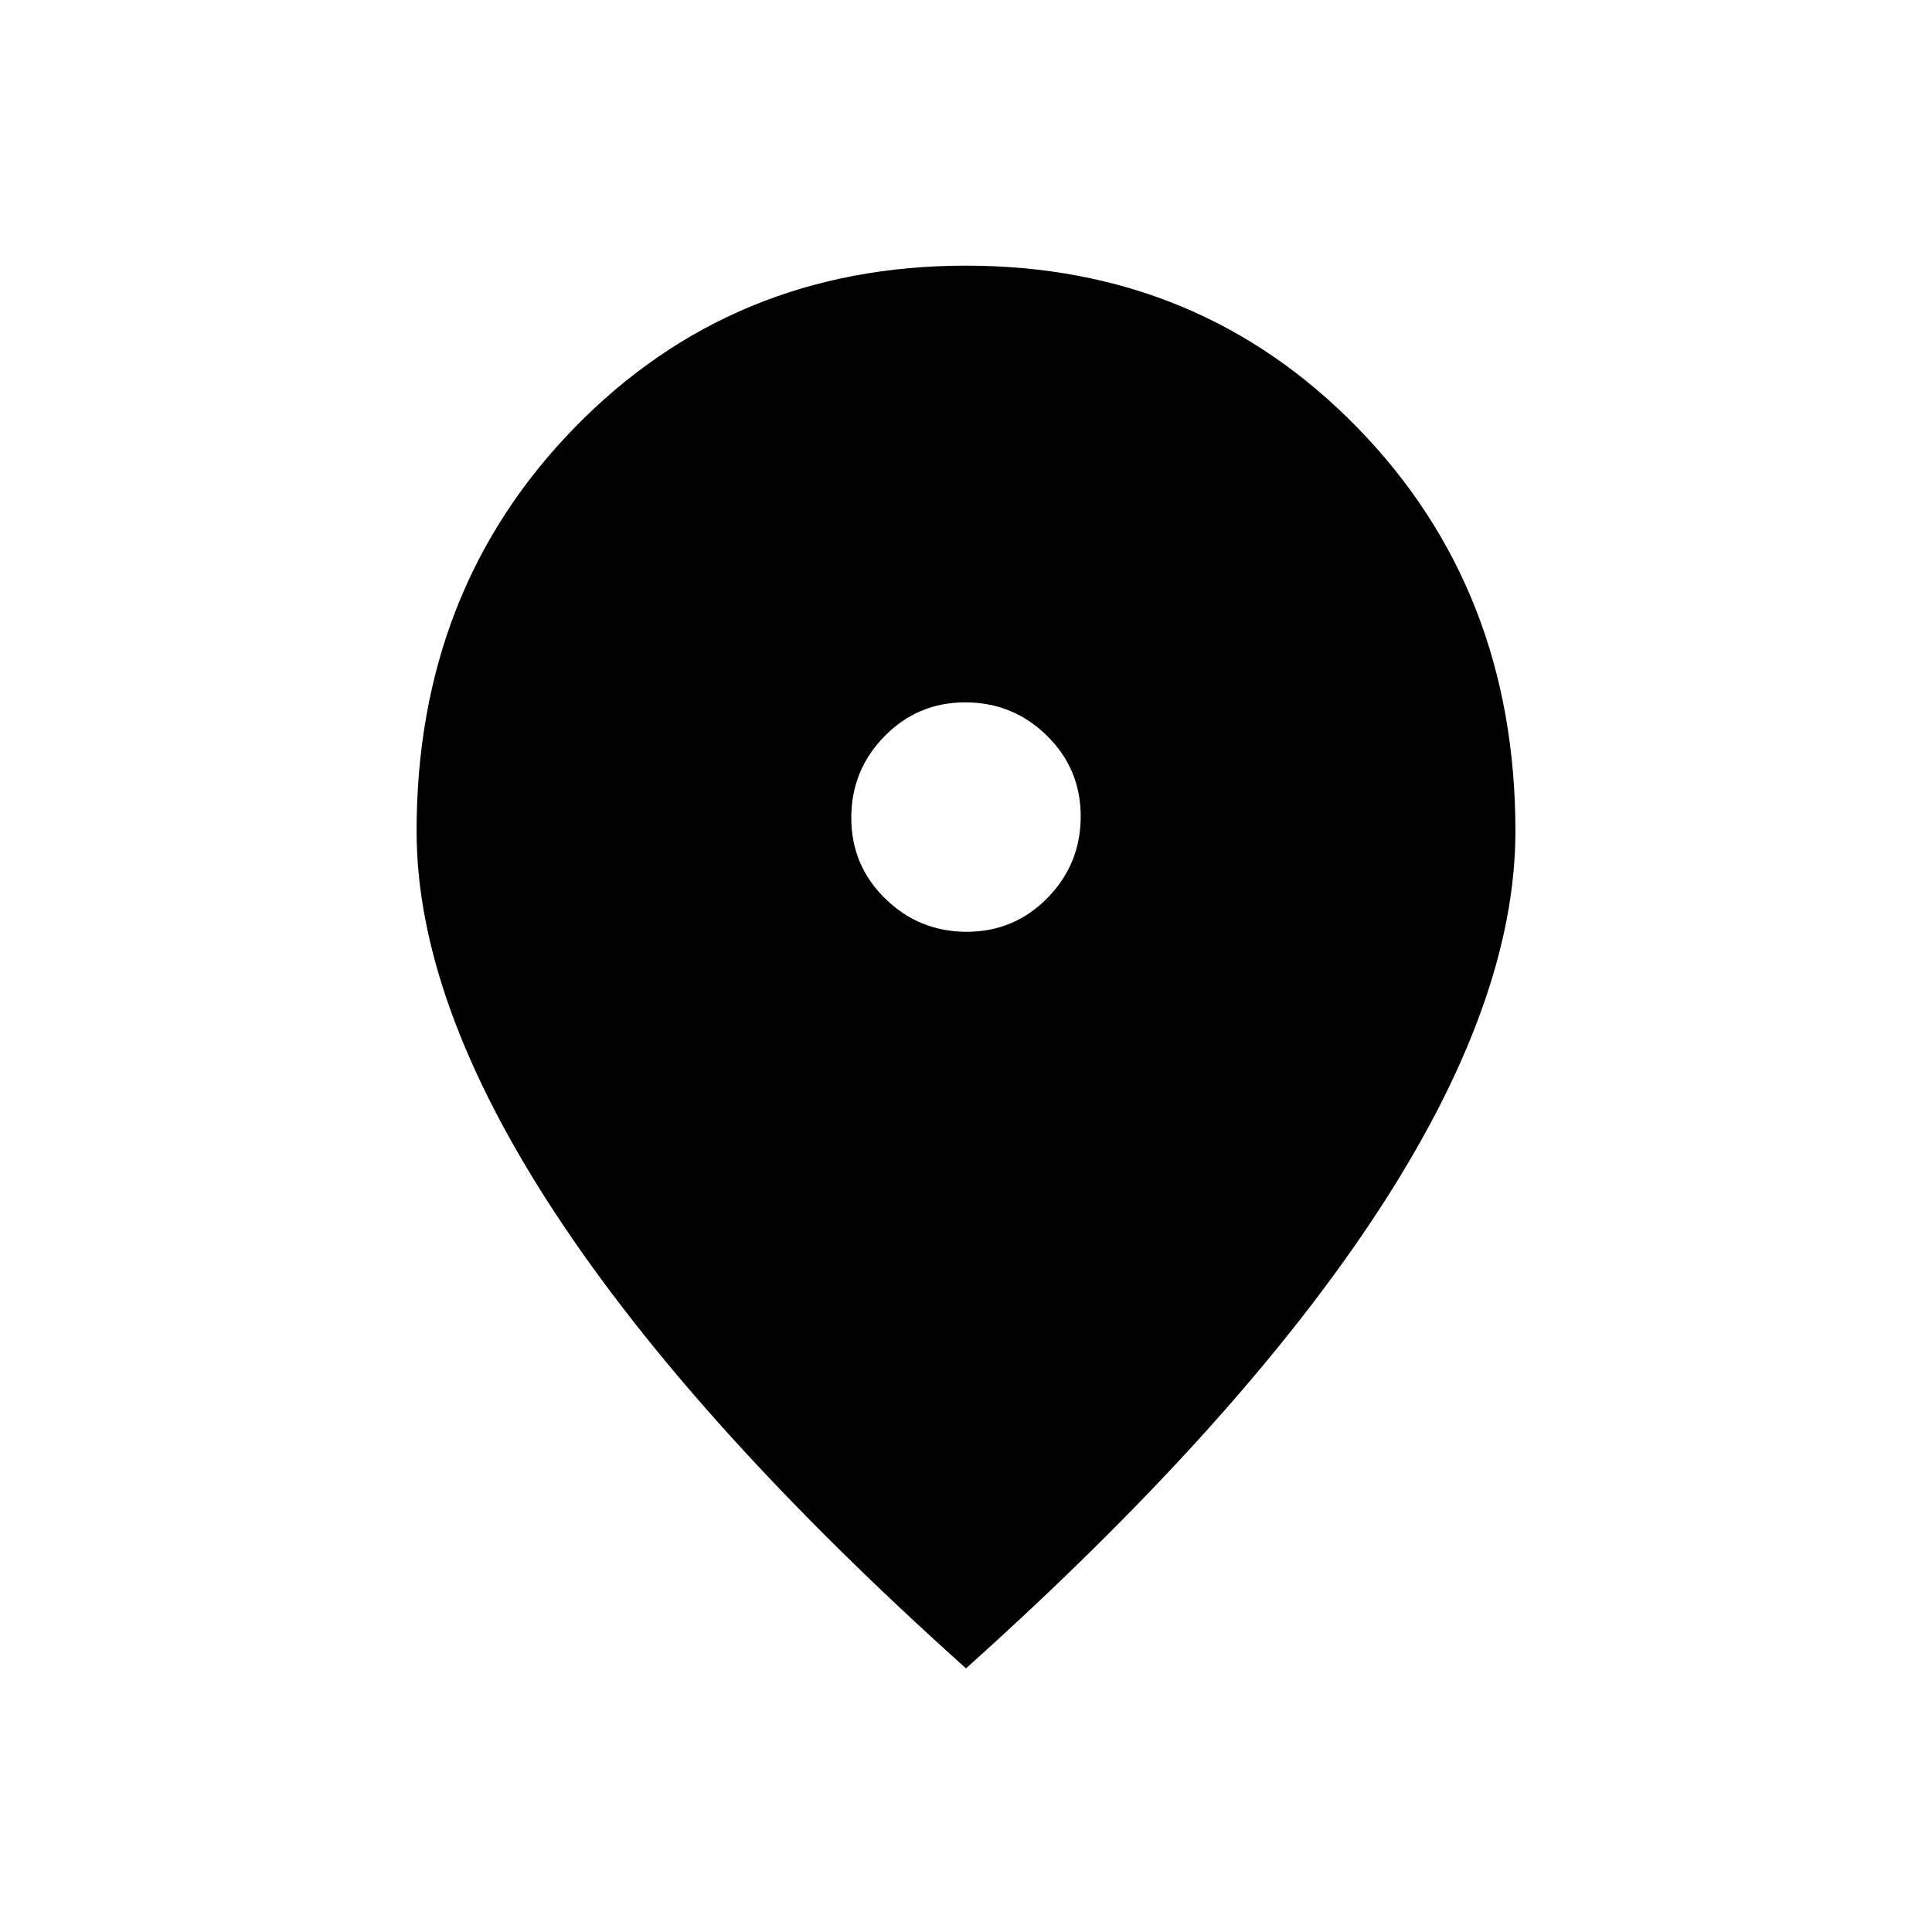 <svg xmlns="http://www.w3.org/2000/svg" width="48" height="48" viewBox="0 -960 960 960"><path d="M480.345-497Q504-497 520.5-513.845t16.5-40.5Q537-578 520.155-594.5t-40.5-16.5Q456-611 439.5-594.155t-16.5 40.5Q423-530 439.845-513.5t40.5 16.5ZM480-131Q345-252 276-357t-69-190q0-120 78.5-200.5T480-828q116 0 194.5 80.5T753-547q0 85-69 190T480-131Z"/></svg>